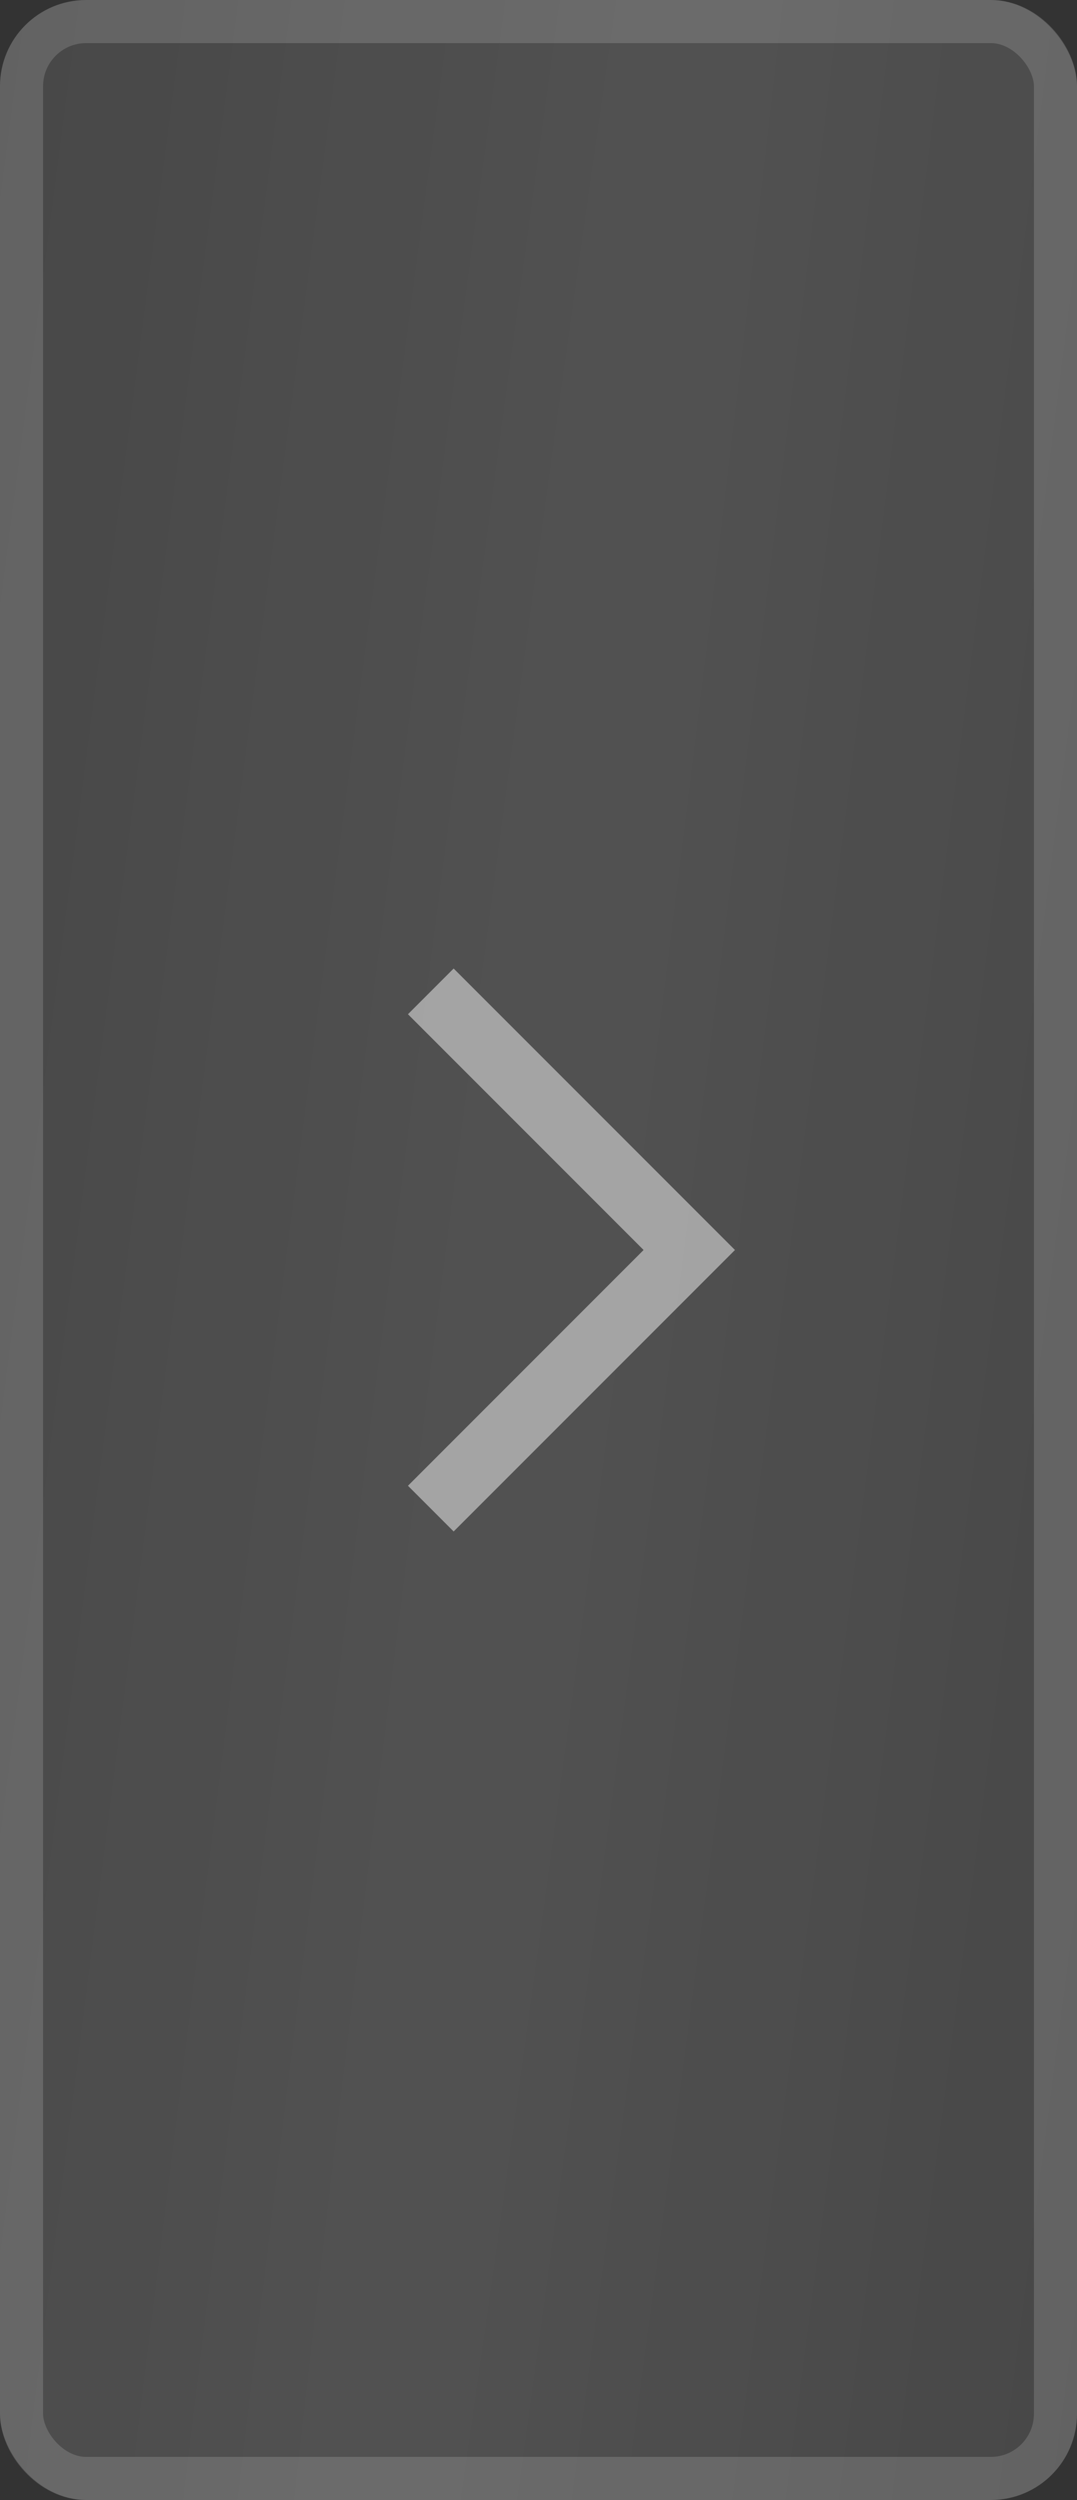 <svg width="25" height="58" viewBox="0 0 25 58" fill="none" xmlns="http://www.w3.org/2000/svg">
    <rect x="0" y="0" width="25" height="58" fill="#333333" stroke="none"/>
    <rect width="25" height="58" rx="2" fill="url(#paint0_radial_938_1232)" fill-opacity="0.15" />
    <rect x="0.5" y="0.5" width="24" height="57" rx="1.5" stroke="white" stroke-opacity="0.15" />
    <path d="M10 23L16 29L10 35" stroke="white" stroke-opacity="0.48" stroke-width="1.5" />
    <defs>
        <radialGradient id="paint0_radial_938_1232" cx="0" cy="0" r="1"
            gradientUnits="userSpaceOnUse"
            gradientTransform="translate(12.5 29) rotate(6.968) scale(21.093 600.752)">
            <stop stop-color="white" />
            <stop offset="1" stop-color="white" stop-opacity="0.55" />
        </radialGradient>
    </defs>
</svg>
    